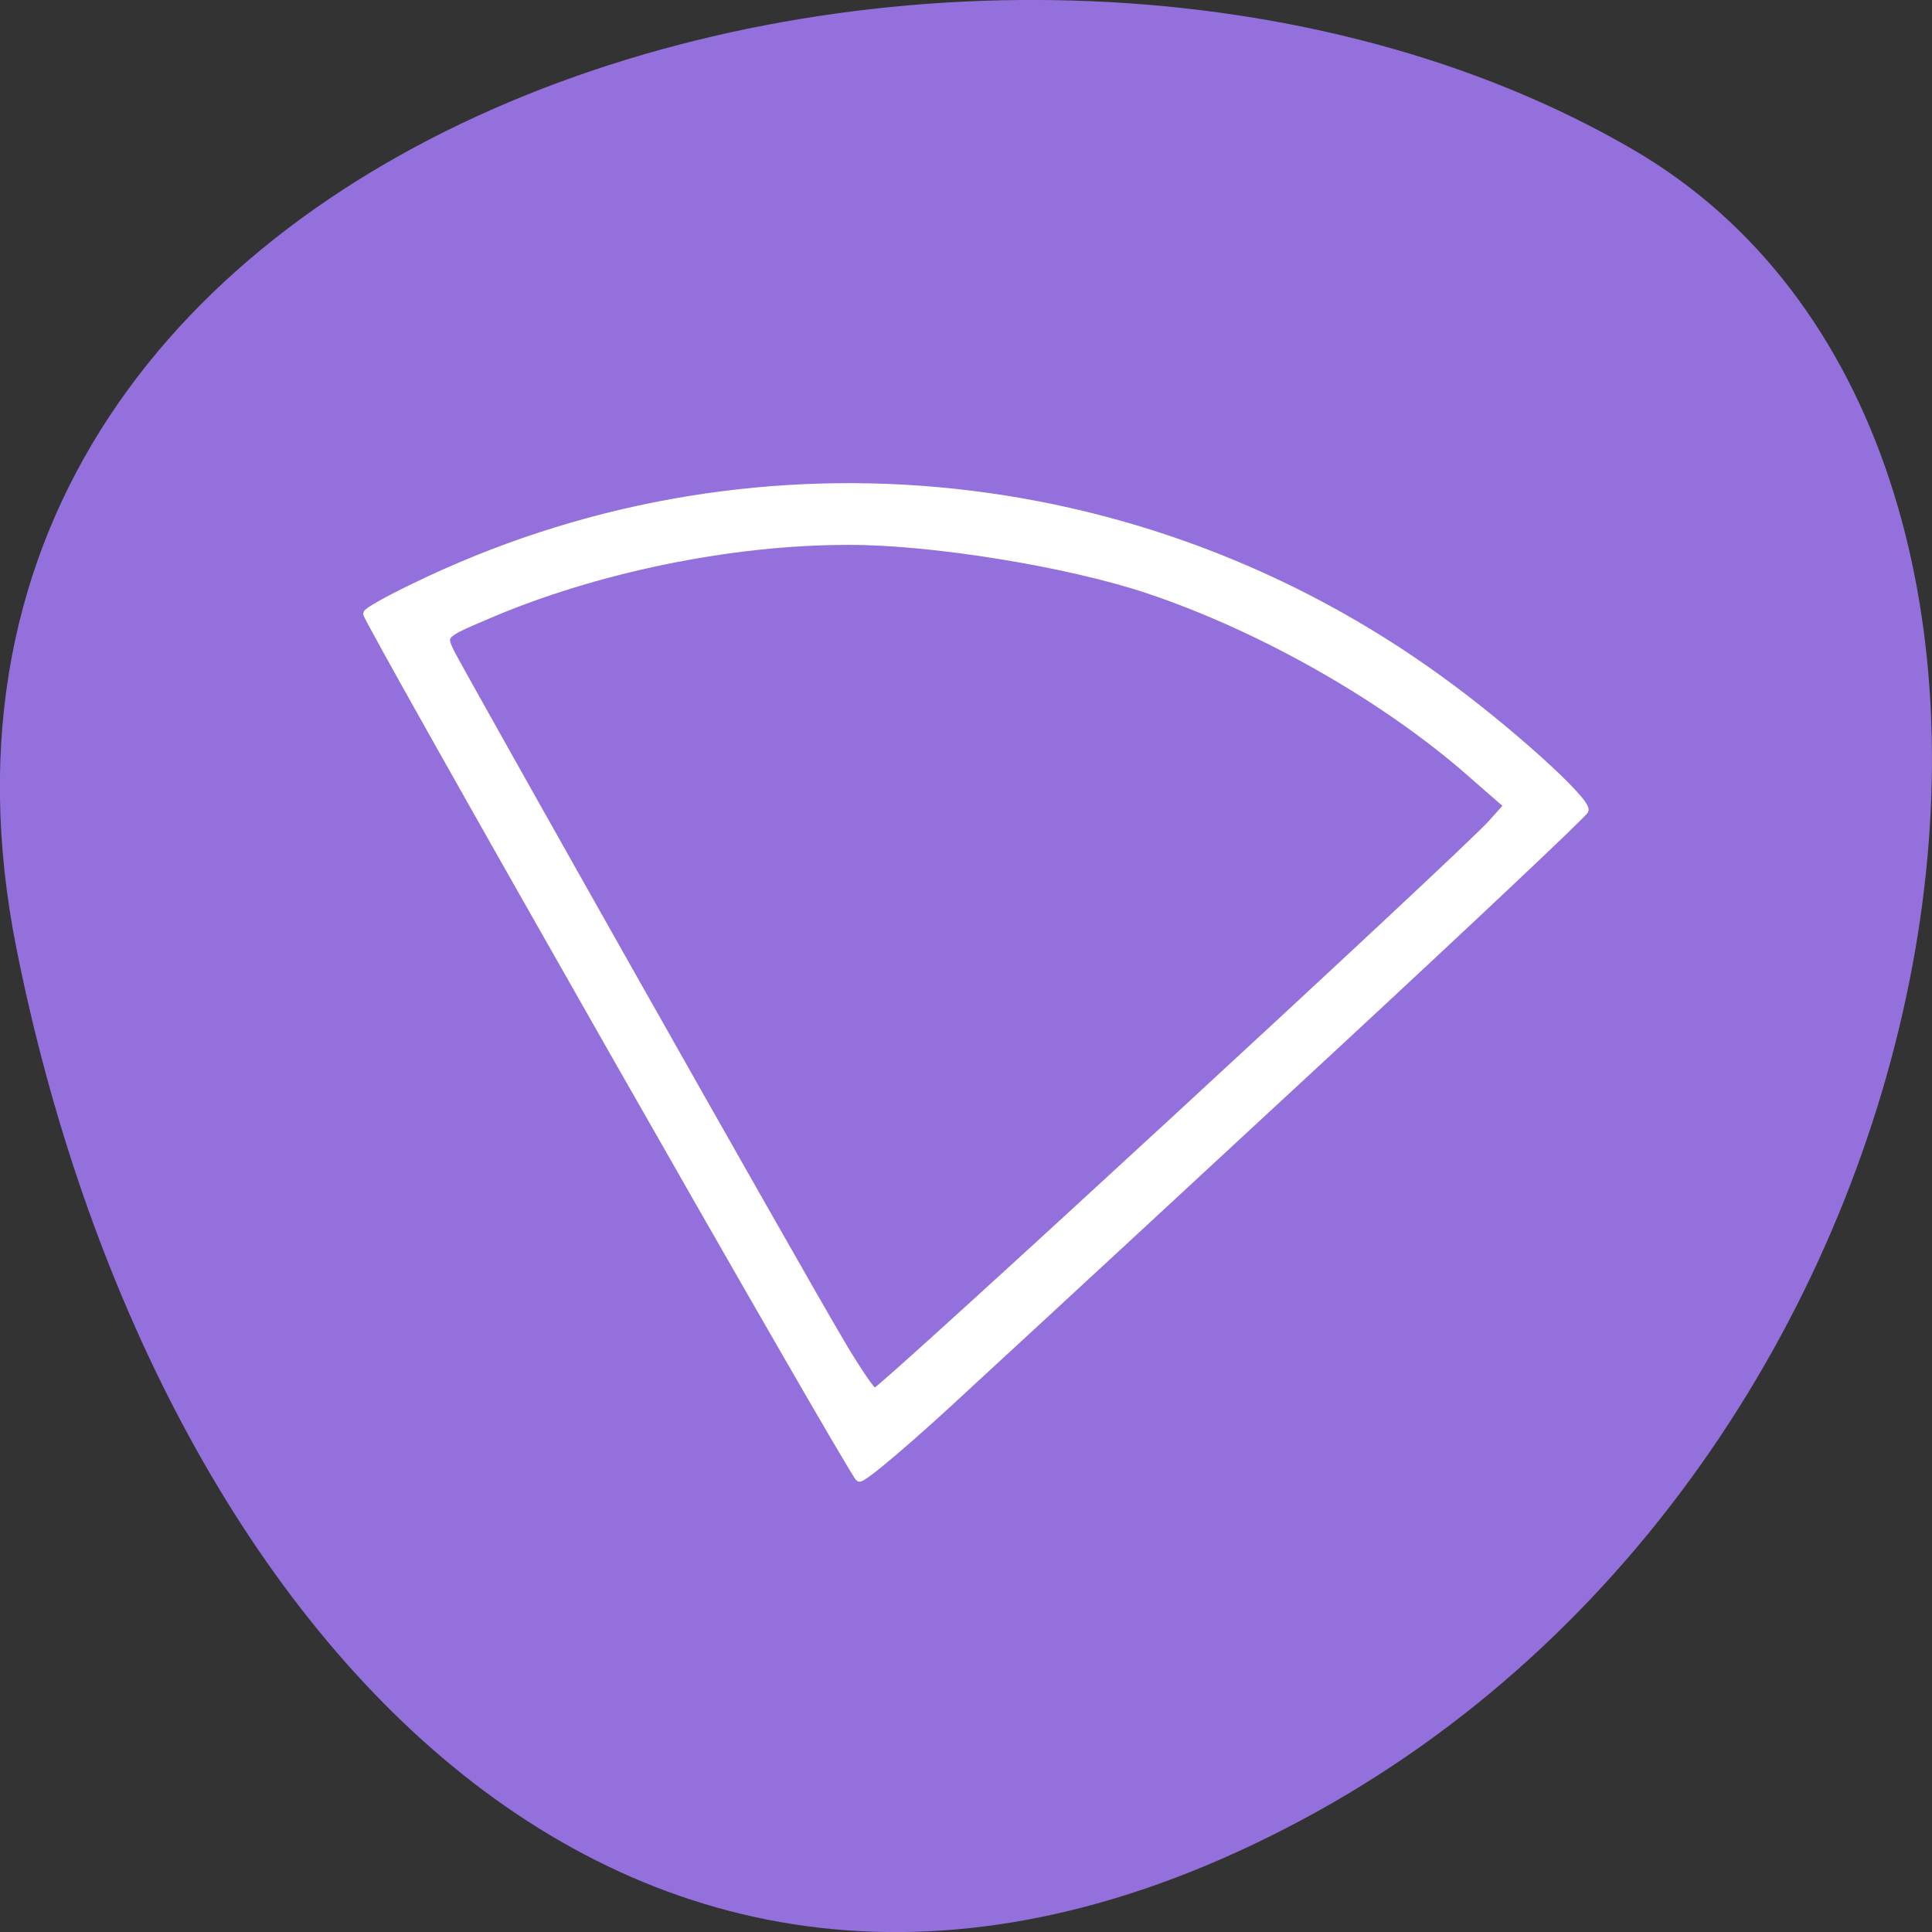
<svg xmlns="http://www.w3.org/2000/svg" xmlns:xlink="http://www.w3.org/1999/xlink" width="16px" height="16px" viewBox="0 0 16 16" version="1.1">
<rect x="0" y="0" width="16" height="16" fill="#333333" stroke="none"/>
<g id="surface1">
<path style=" stroke:none;fill-rule:nonzero;fill:rgb(57.647%,43.922%,85.882%);fill-opacity:1;" d="M 0.137 7.859 C -1.262 0.863 8.32 -1.793 13.523 1.238 C 17.672 3.652 16.484 11.926 10.891 15.012 C 5.293 18.098 1.258 13.473 0.137 7.859 Z M 0.137 7.859 "/>
<path style="fill-rule:nonzero;fill:rgb(100%,100%,100%);fill-opacity:1;stroke-width:1;stroke-linecap:butt;stroke-linejoin:miter;stroke:rgb(100%,100%,100%);stroke-opacity:1;stroke-miterlimit:4;" d="M 49.06 94.074 C 56.81 86.949 78.435 66.949 97.123 49.636 C 115.81 32.324 131.185 17.824 131.185 17.511 C 131.435 16.136 120.56 6.386 111.81 0.074 C 71.623 -29.114 18.998 -33.864 -25.315 -12.239 C -28.69 -10.614 -31.502 -9.051 -31.502 -8.739 C -31.565 -7.864 33.435 106.324 34.248 106.699 C 34.685 106.949 41.373 101.261 49.06 94.074 Z M 31.873 88.761 C 25.998 78.886 -19.127 -1.114 -20.377 -3.676 C -21.44 -5.926 -21.377 -5.989 -15.502 -8.489 C -1.127 -14.676 16.998 -18.426 32.685 -18.426 C 43.81 -18.489 62.31 -15.489 72.873 -11.926 C 87.998 -6.864 104.498 2.511 115.935 12.574 L 120.873 16.886 L 118.685 19.324 C 114.873 23.574 36.998 95.386 36.31 95.261 C 35.935 95.199 33.935 92.261 31.873 88.761 Z M 31.873 88.761 " transform="matrix(0.062,0,0,0.062,4.992,5.624)"/>
</g>
</svg>
